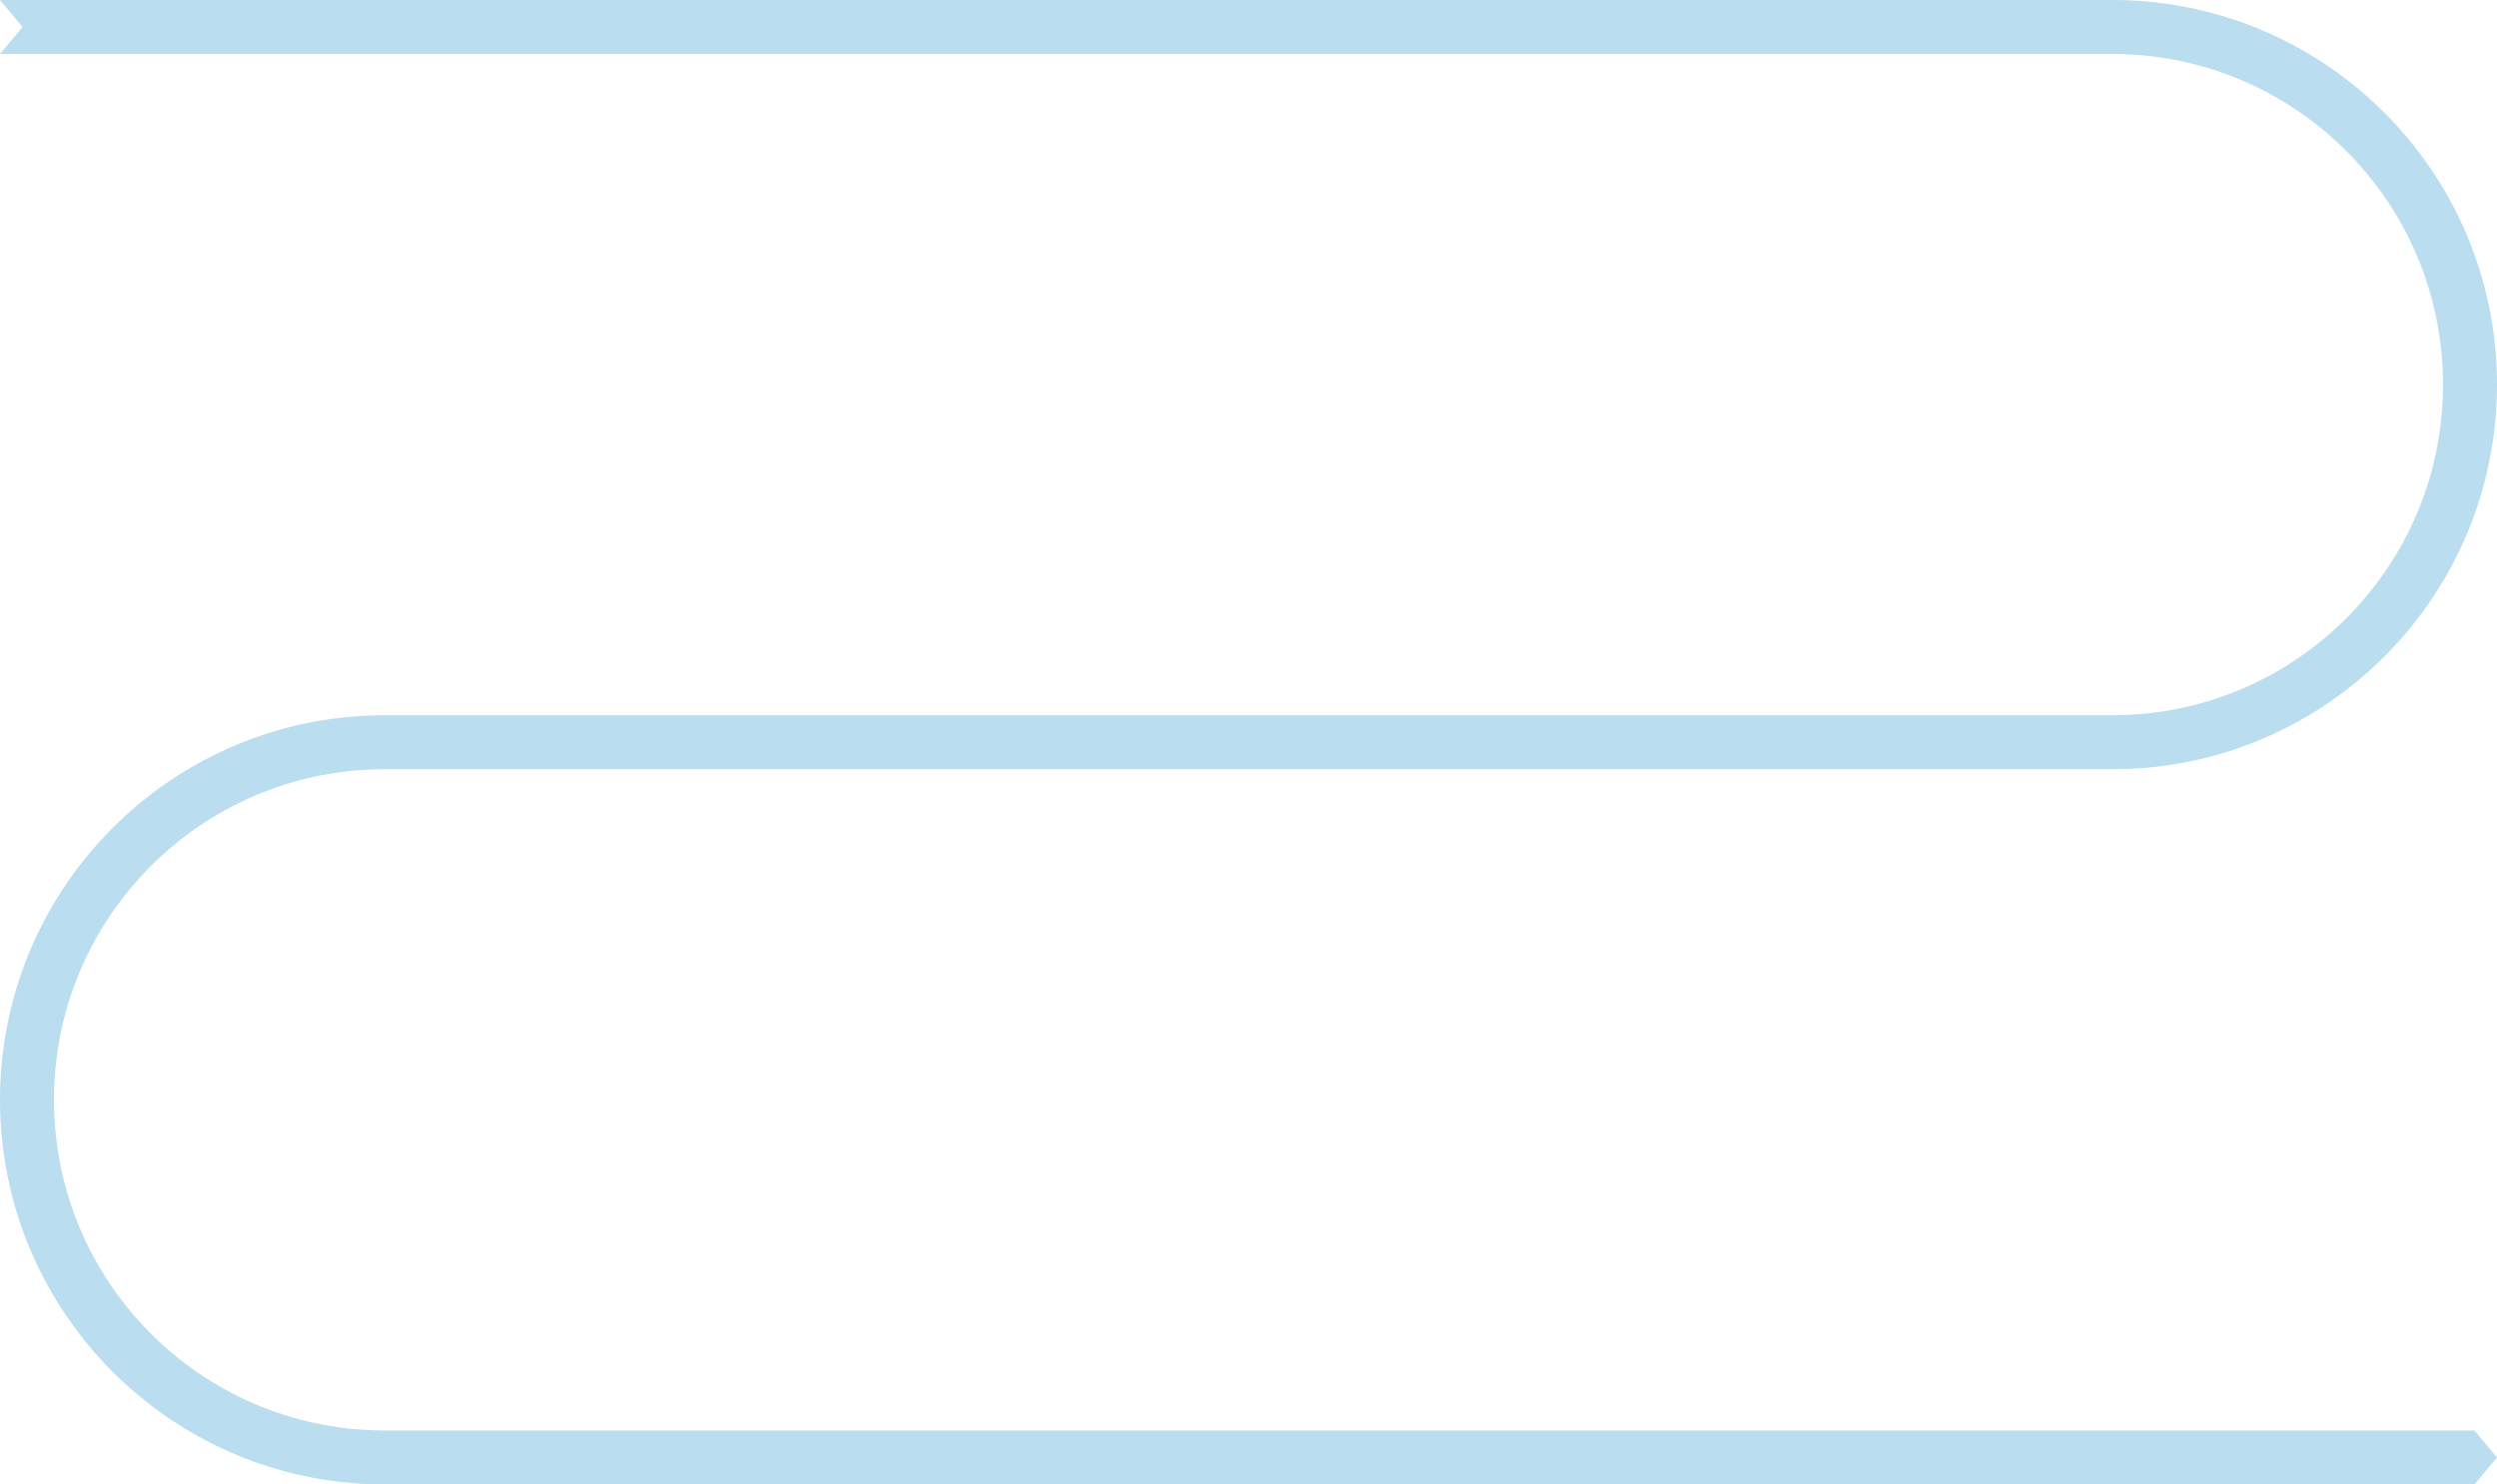 <svg width="1110" height="660" viewBox="0 0 1110 660" fill="none" xmlns="http://www.w3.org/2000/svg">
<path fill-rule="evenodd" clip-rule="evenodd" d="M0 0H941V0.011C1034.52 1.083 1110 77.227 1110 171C1110 264.773 1034.52 340.917 941 341.989V342H169V342.002C88.736 343.072 24 408.47 24 488.989C24 569.507 88.736 634.905 169 635.975V636H1100L1110 648L1100 660H169V659.977C75.481 658.905 0 582.762 0 488.989C0 395.215 75.481 319.072 169 318H941V317.987C1021.26 316.917 1086 251.518 1086 171C1086 90.482 1021.26 25.084 941 24.013V24H0L10 12L0 0Z" fill="#BADDF0"/>
</svg>